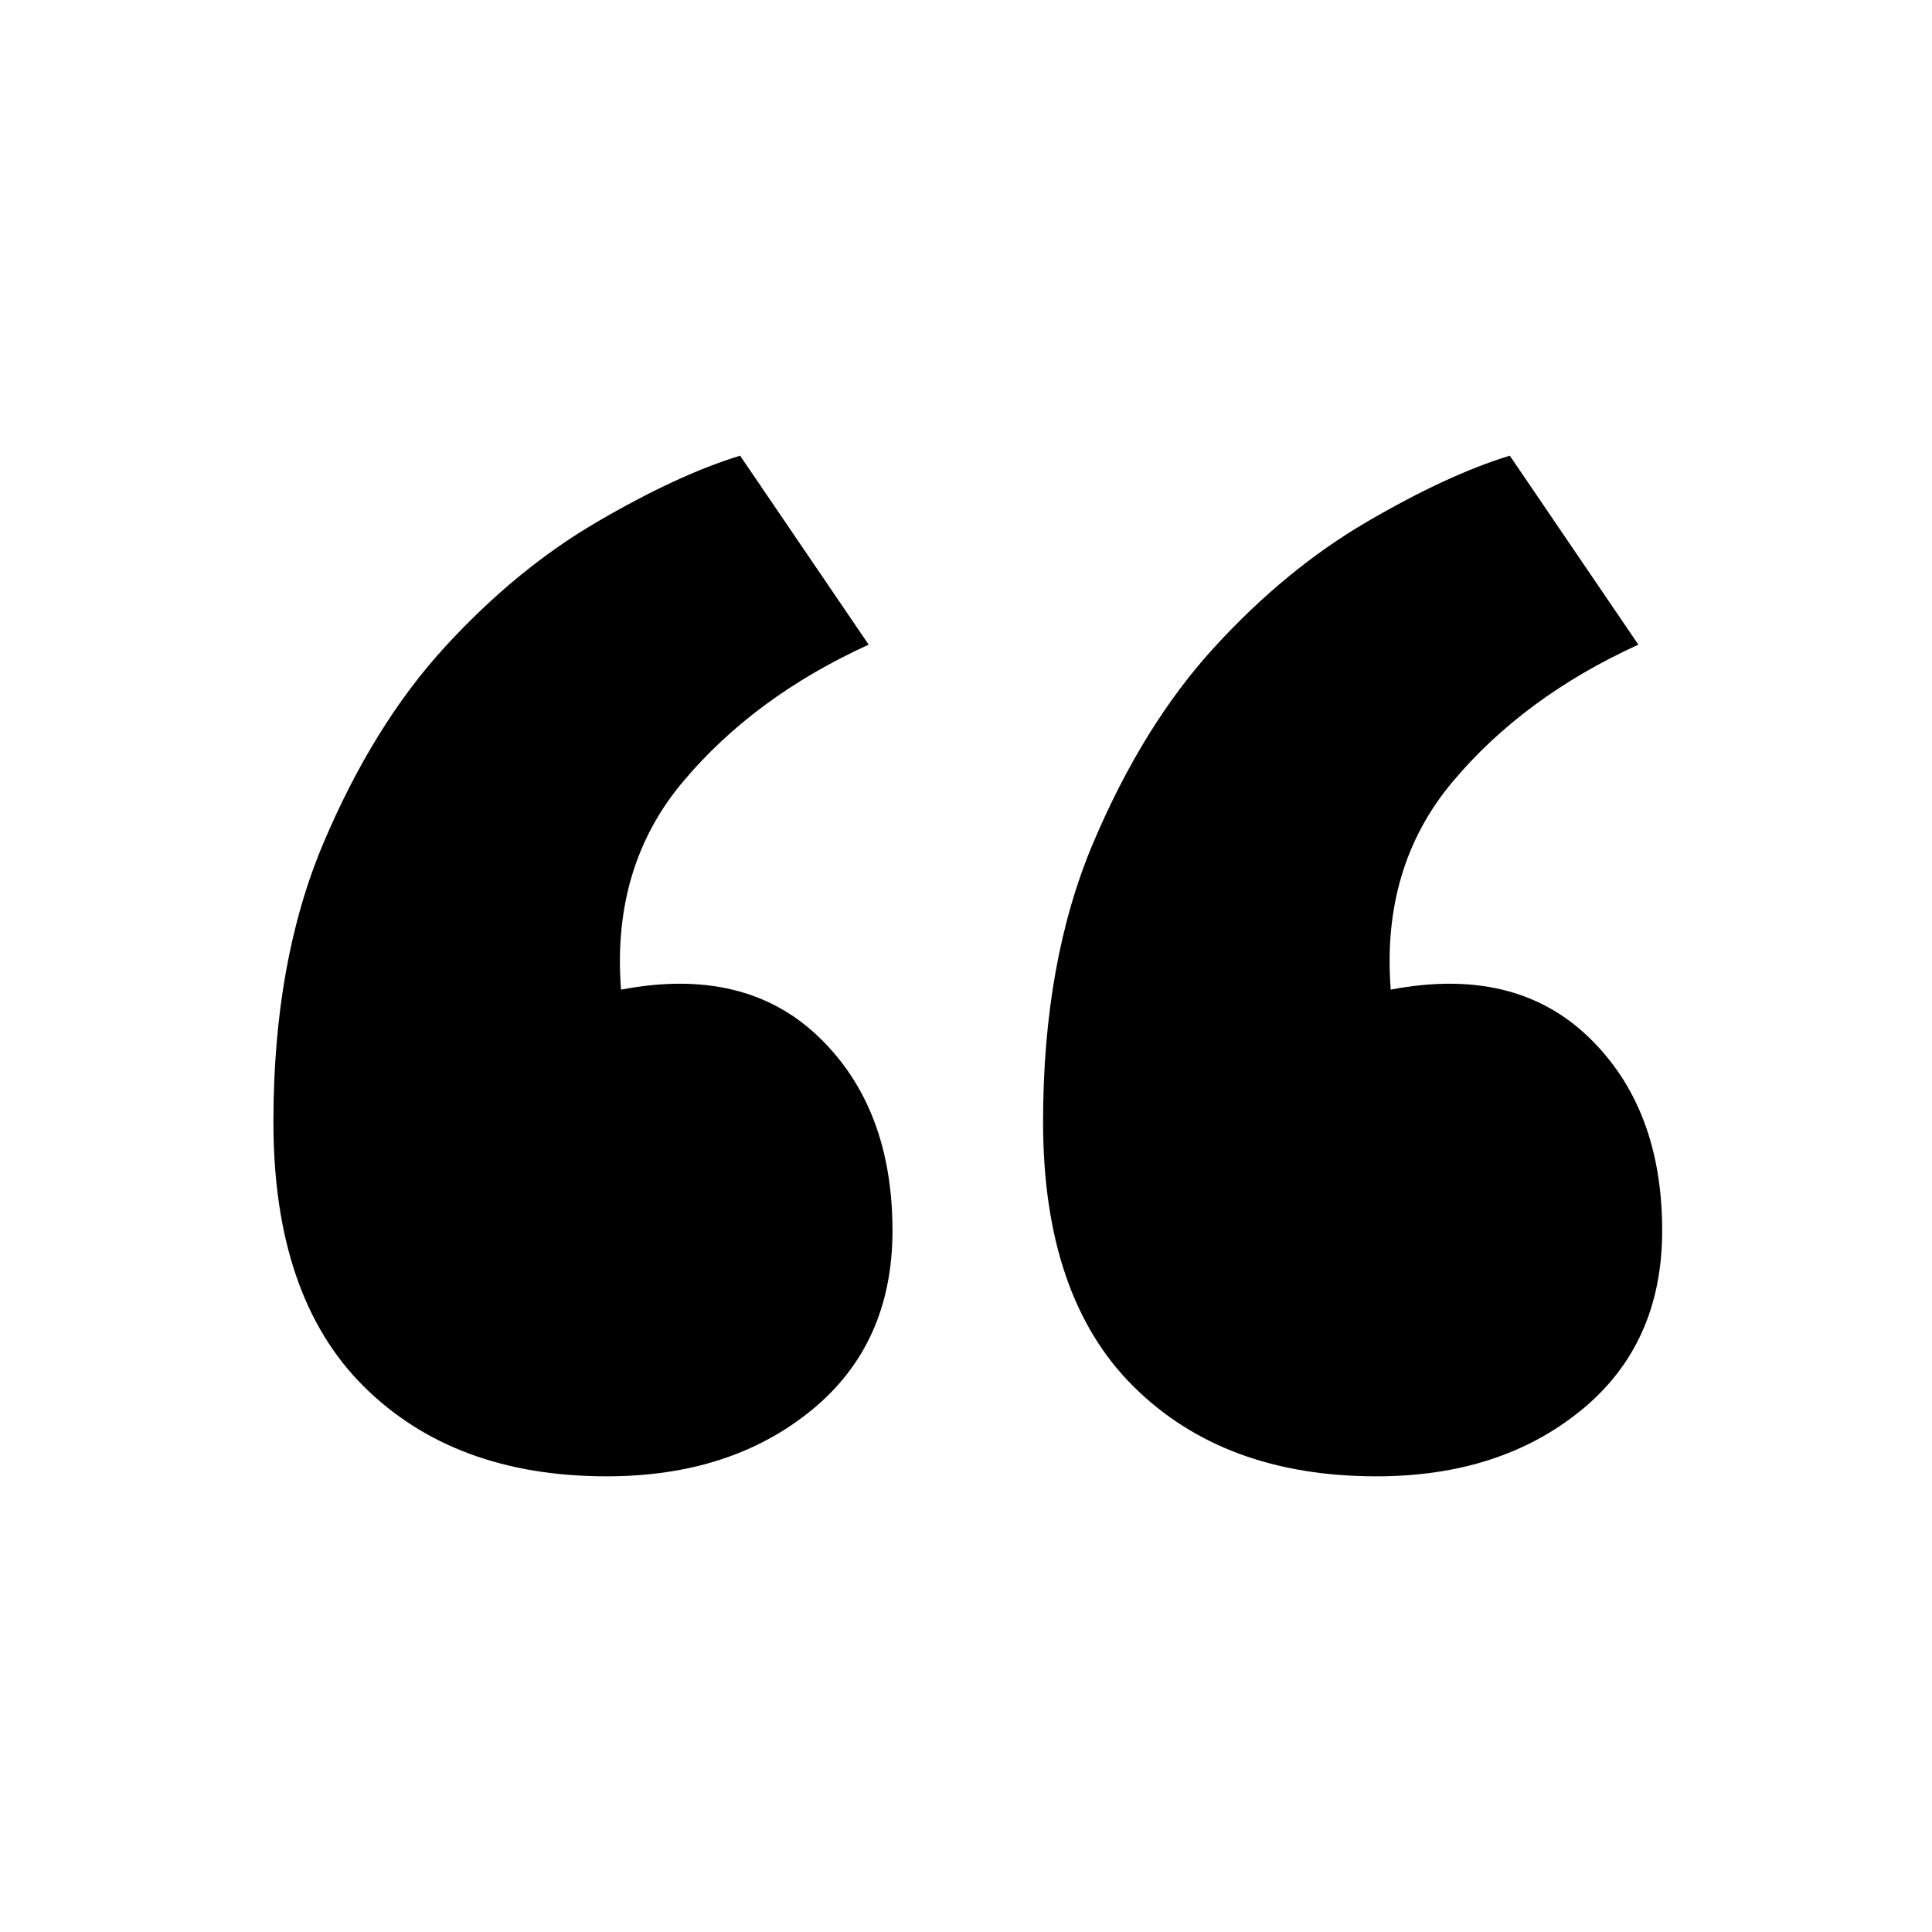 <?xml version="1.0" encoding="UTF-8"?>
<svg width="56px" height="56px" viewBox="0 0 56 56" version="1.1" xmlns="http://www.w3.org/2000/svg" xmlns:xlink="http://www.w3.org/1999/xlink">
    <title>B9651644-B9E6-4CD1-A996-82FD555B00AA</title>
    <g id="Components-✅" stroke="none" stroke-width="1" fill="none" fill-rule="evenodd">
        <g id="Cards--✔" transform="translate(-372, -2468)" fill="#000000">
            <g id="Group-2" transform="translate(216, 180)">
                <g id="Group" transform="translate(0, 124)">
                    <g id="6.-Components/6.-Cards/4.-Testimonials/1.-Testimonial" transform="translate(0, 2132)">
                        <g id="4.-Elements_Microillustrations/Testimonial" transform="translate(156, 32)">
                            <path d="M39.897,42.792 C42.29,42.792 44.268,42.153 45.833,40.875 C47.397,39.597 48.179,37.862 48.179,35.67 C48.179,33.296 47.466,31.424 46.04,30.055 C44.613,28.685 42.704,28.228 40.311,28.685 C40.127,26.311 40.725,24.302 42.106,22.658 C43.486,21.015 45.281,19.691 47.489,18.686 L47.489,18.686 L43.762,13.208 C42.566,13.573 41.185,14.212 39.621,15.125 C38.057,16.038 36.584,17.248 35.204,18.755 C33.823,20.261 32.65,22.156 31.684,24.439 C30.718,26.722 30.234,29.415 30.234,32.52 C30.234,35.898 31.109,38.455 32.857,40.19 C34.606,41.925 36.952,42.792 39.897,42.792 Z M17.587,42.792 C19.98,42.792 21.958,42.153 23.523,40.875 C25.087,39.597 25.869,37.862 25.869,35.67 C25.869,33.296 25.156,31.424 23.73,30.055 C22.303,28.685 20.394,28.228 18.001,28.685 C17.817,26.311 18.415,24.302 19.796,22.658 C21.176,21.015 22.971,19.691 25.179,18.686 L25.179,18.686 L21.452,13.208 C20.256,13.573 18.876,14.212 17.311,15.125 C15.747,16.038 14.274,17.248 12.894,18.755 C11.514,20.261 10.34,22.156 9.374,24.439 C8.408,26.722 7.925,29.415 7.925,32.52 C7.925,35.898 8.799,38.455 10.547,40.19 C12.296,41.925 14.642,42.792 17.587,42.792 Z" id="“"></path>
                        </g>
                    </g>
                </g>
            </g>
        </g>
    </g>
</svg>